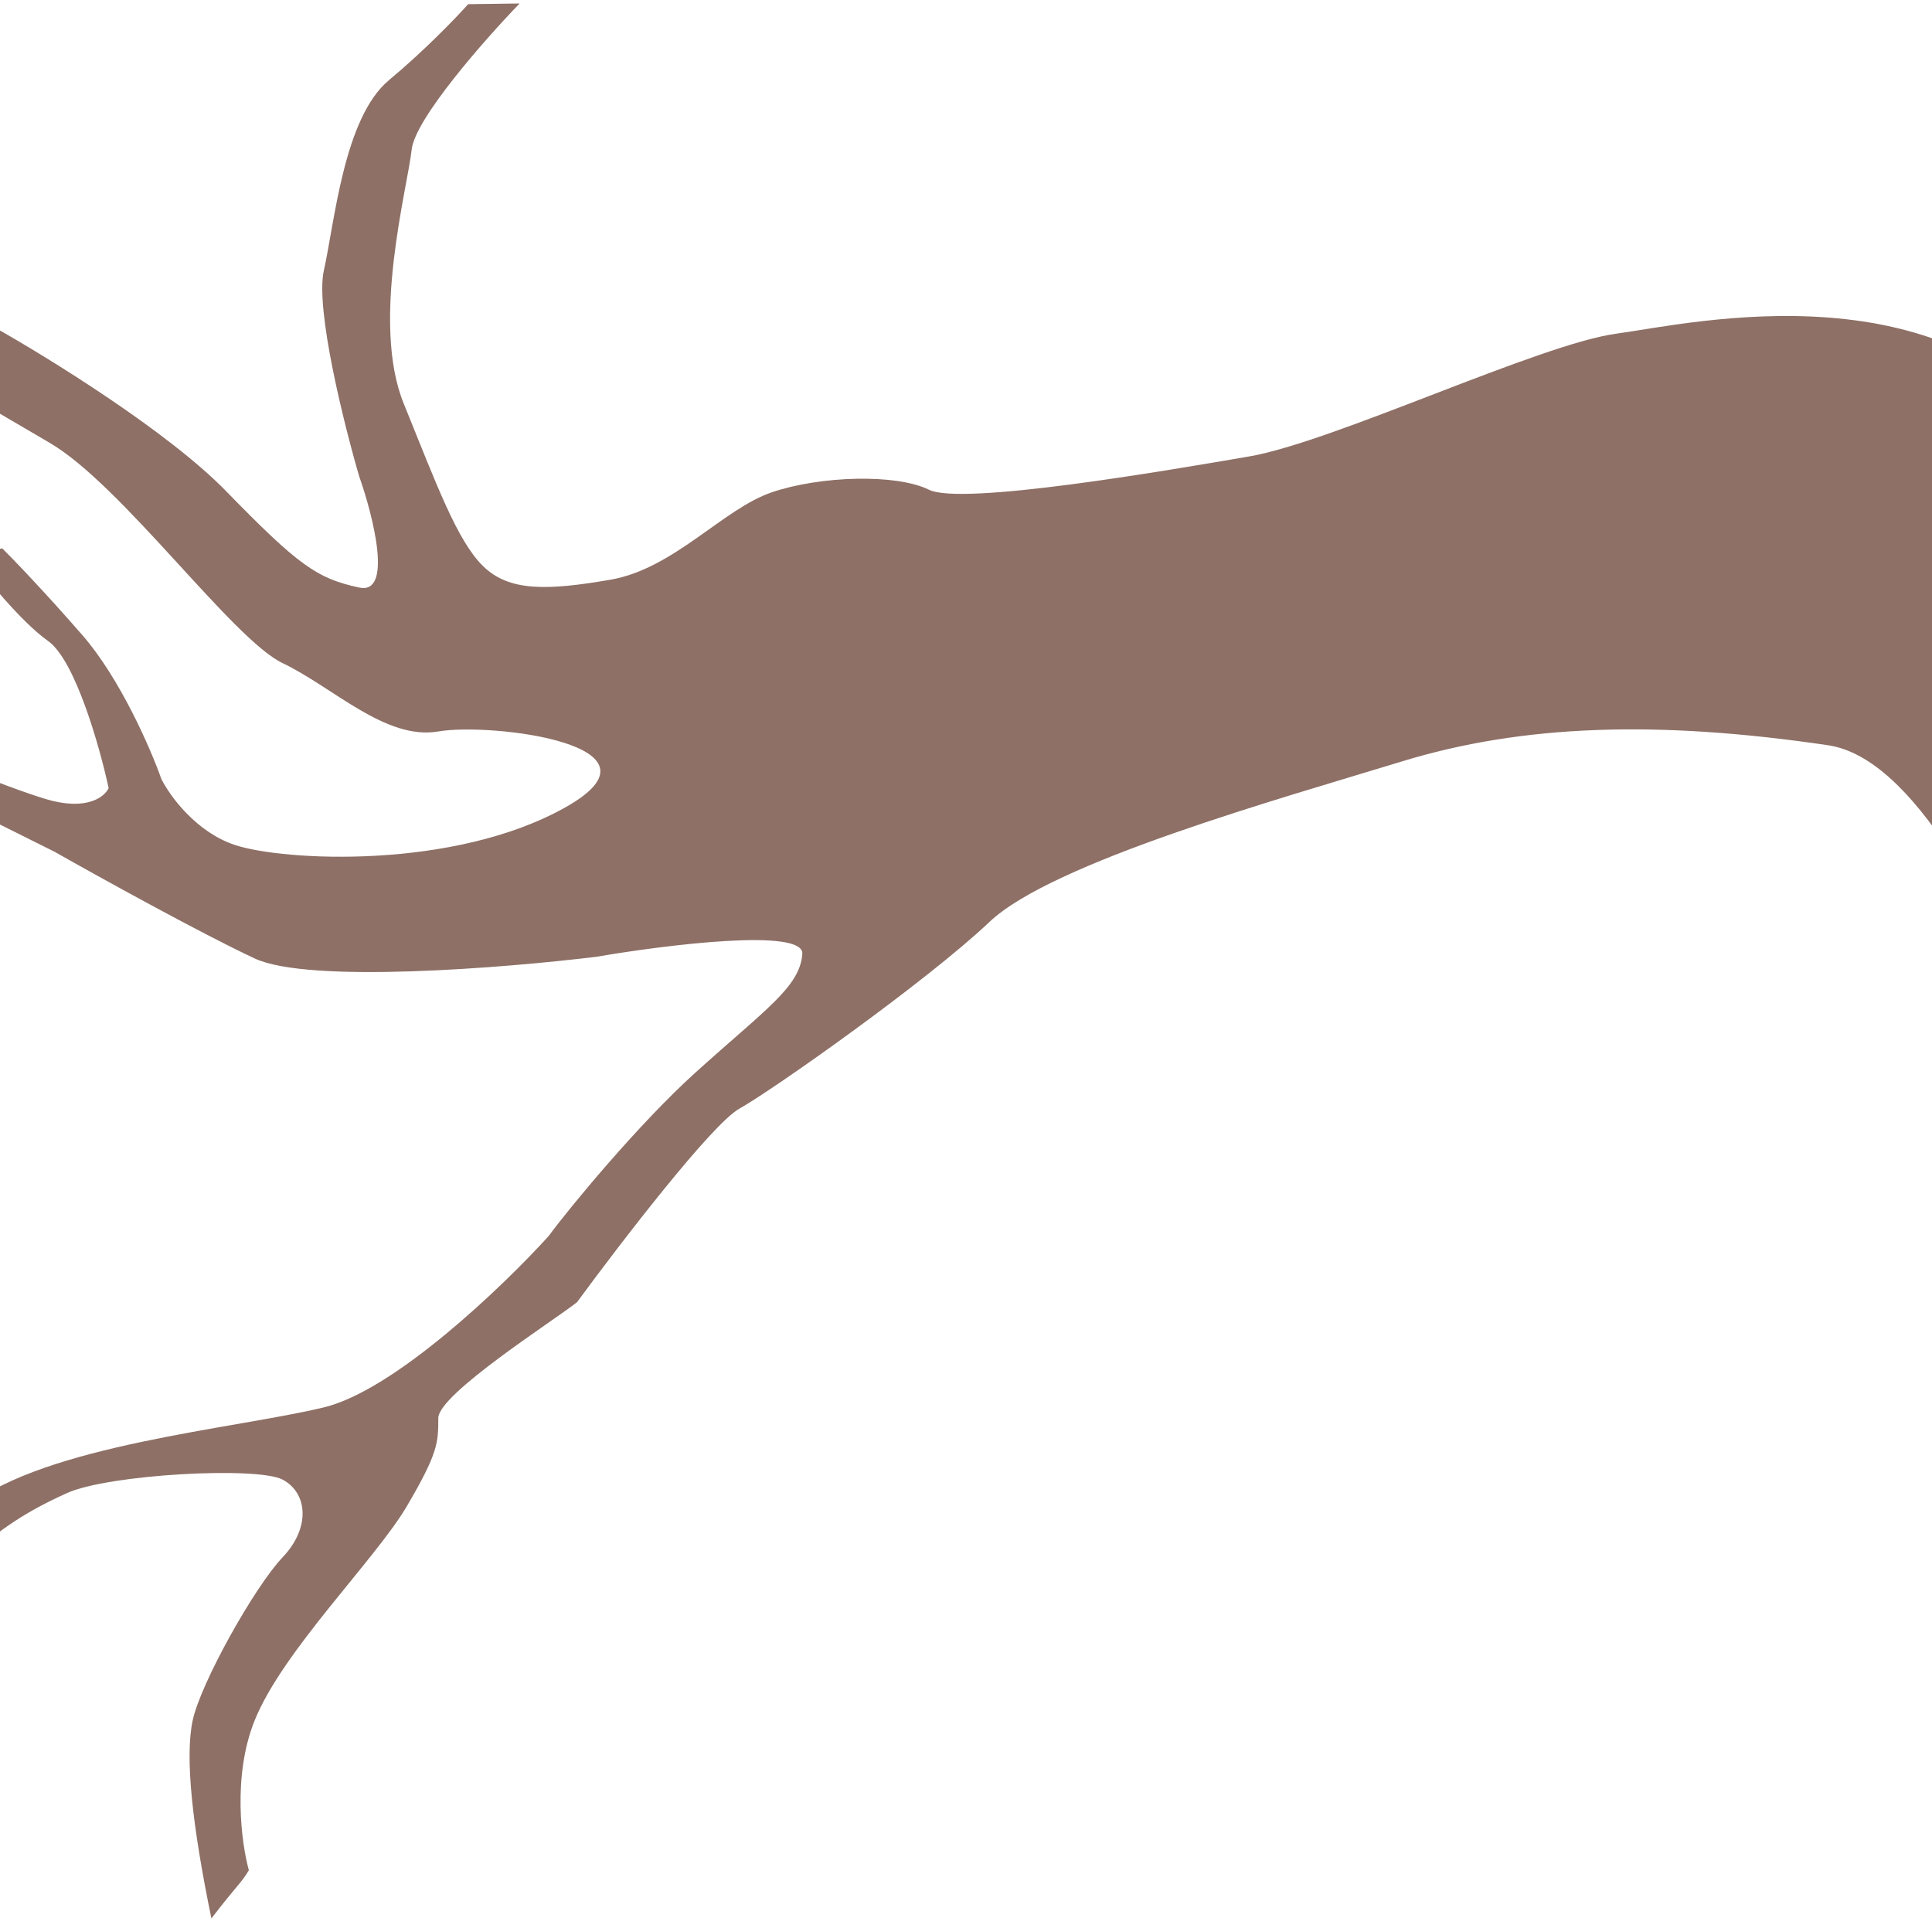 <svg width="100%" height="100%" viewBox="0 0 361 359" fill="none" xmlns="http://www.w3.org/2000/svg">
<path d="M341.582 139.265C373.334 143.958 400.671 252.903 406.838 253.365C408.617 208.585 407.421 112.027 388.409 84.041C364.645 49.059 316.367 60.395 301.992 62.357C287.616 64.319 249.154 82.593 233.385 85.301C217.616 88.01 179.672 94.527 173.574 91.516C167.476 88.504 153.34 88.903 144.231 91.99C135.122 95.076 125.889 106.301 114.062 108.332C102.235 110.364 95.167 110.563 90.294 105.82C85.42 101.076 81.587 90.573 75.429 75.397C69.271 60.22 76.135 35.197 76.921 27.96C77.55 22.17 90.629 7.342 97.089 0.651L87.472 0.781C85.347 3.176 79.41 9.37 72.664 14.993C64.233 22.022 62.521 41.594 60.51 50.564C58.902 57.74 64.241 79.178 67.112 89.001C69.752 96.496 73.452 111.147 67.133 109.798C59.233 108.11 55.769 105.662 42.219 91.754C31.379 80.629 8.831 66.712 -1.088 61.144L-22.377 61.249C-24.079 66.107 -26.09 75.077 -20.515 72.09C-13.546 68.357 -4.308 74.887 9.212 82.711C22.731 90.536 43.425 119.45 52.818 123.925C62.211 128.399 72.042 138.379 81.897 136.686C91.753 134.994 126.462 139.178 105.641 150.872C84.82 162.565 53.083 160.914 43.944 157.917C36.632 155.52 31.705 148.689 30.155 145.573C28.182 139.993 22.467 126.804 15.39 118.685C8.314 110.565 2.47 104.5 0.432 102.483L-5.974 103.583C-3.105 107.487 3.903 116.193 8.984 119.785C14.066 123.377 18.645 139.602 20.299 147.266C19.568 148.914 16.178 151.627 8.473 149.297C0.767 146.968 -15.767 140.101 -23.071 136.959L-31.448 138.398L10.165 159.153C18.409 163.825 37.432 174.357 47.583 179.107C57.734 183.857 94.391 180.876 111.451 178.791C124.428 176.562 150.289 173.338 149.919 178.272C149.456 184.439 143.065 188.581 129.889 200.483C119.349 210.005 106.338 225.775 102.5 231C94.026 240.333 73.764 259.8 60.51 263C43.944 267 8.567 270 -5.974 281.5C-17.607 290.7 -36.838 300 -45 303.5L-35 303.5C-27.46 301.167 -11.099 295.4 -5.974 291C0.432 285.5 4.796 282.5 12.548 279C20.299 275.5 48.135 274 52.818 276.5C57.5 279 58.052 285.5 52.818 291C47.583 296.5 37.5 314.5 36 321.5C34.5 328.5 36 341.5 39.5 358.5C44.5 352 45 352 46.5 349.5C45.116 344.5 43.396 331.9 47.583 321.5C52.818 308.5 70.103 291.5 76 281.5C81.897 271.5 81.897 269.5 81.897 265C81.897 260.5 103.65 246.673 107.825 243.336C115.772 232.501 132.962 210.102 138.143 207.183C144.618 203.534 173.125 183.418 184.906 172.263C196.688 161.107 239.291 149.224 261.944 142.289C284.597 135.355 309.829 134.572 341.582 139.265Z" fill="#8E7066"/>
</svg>
